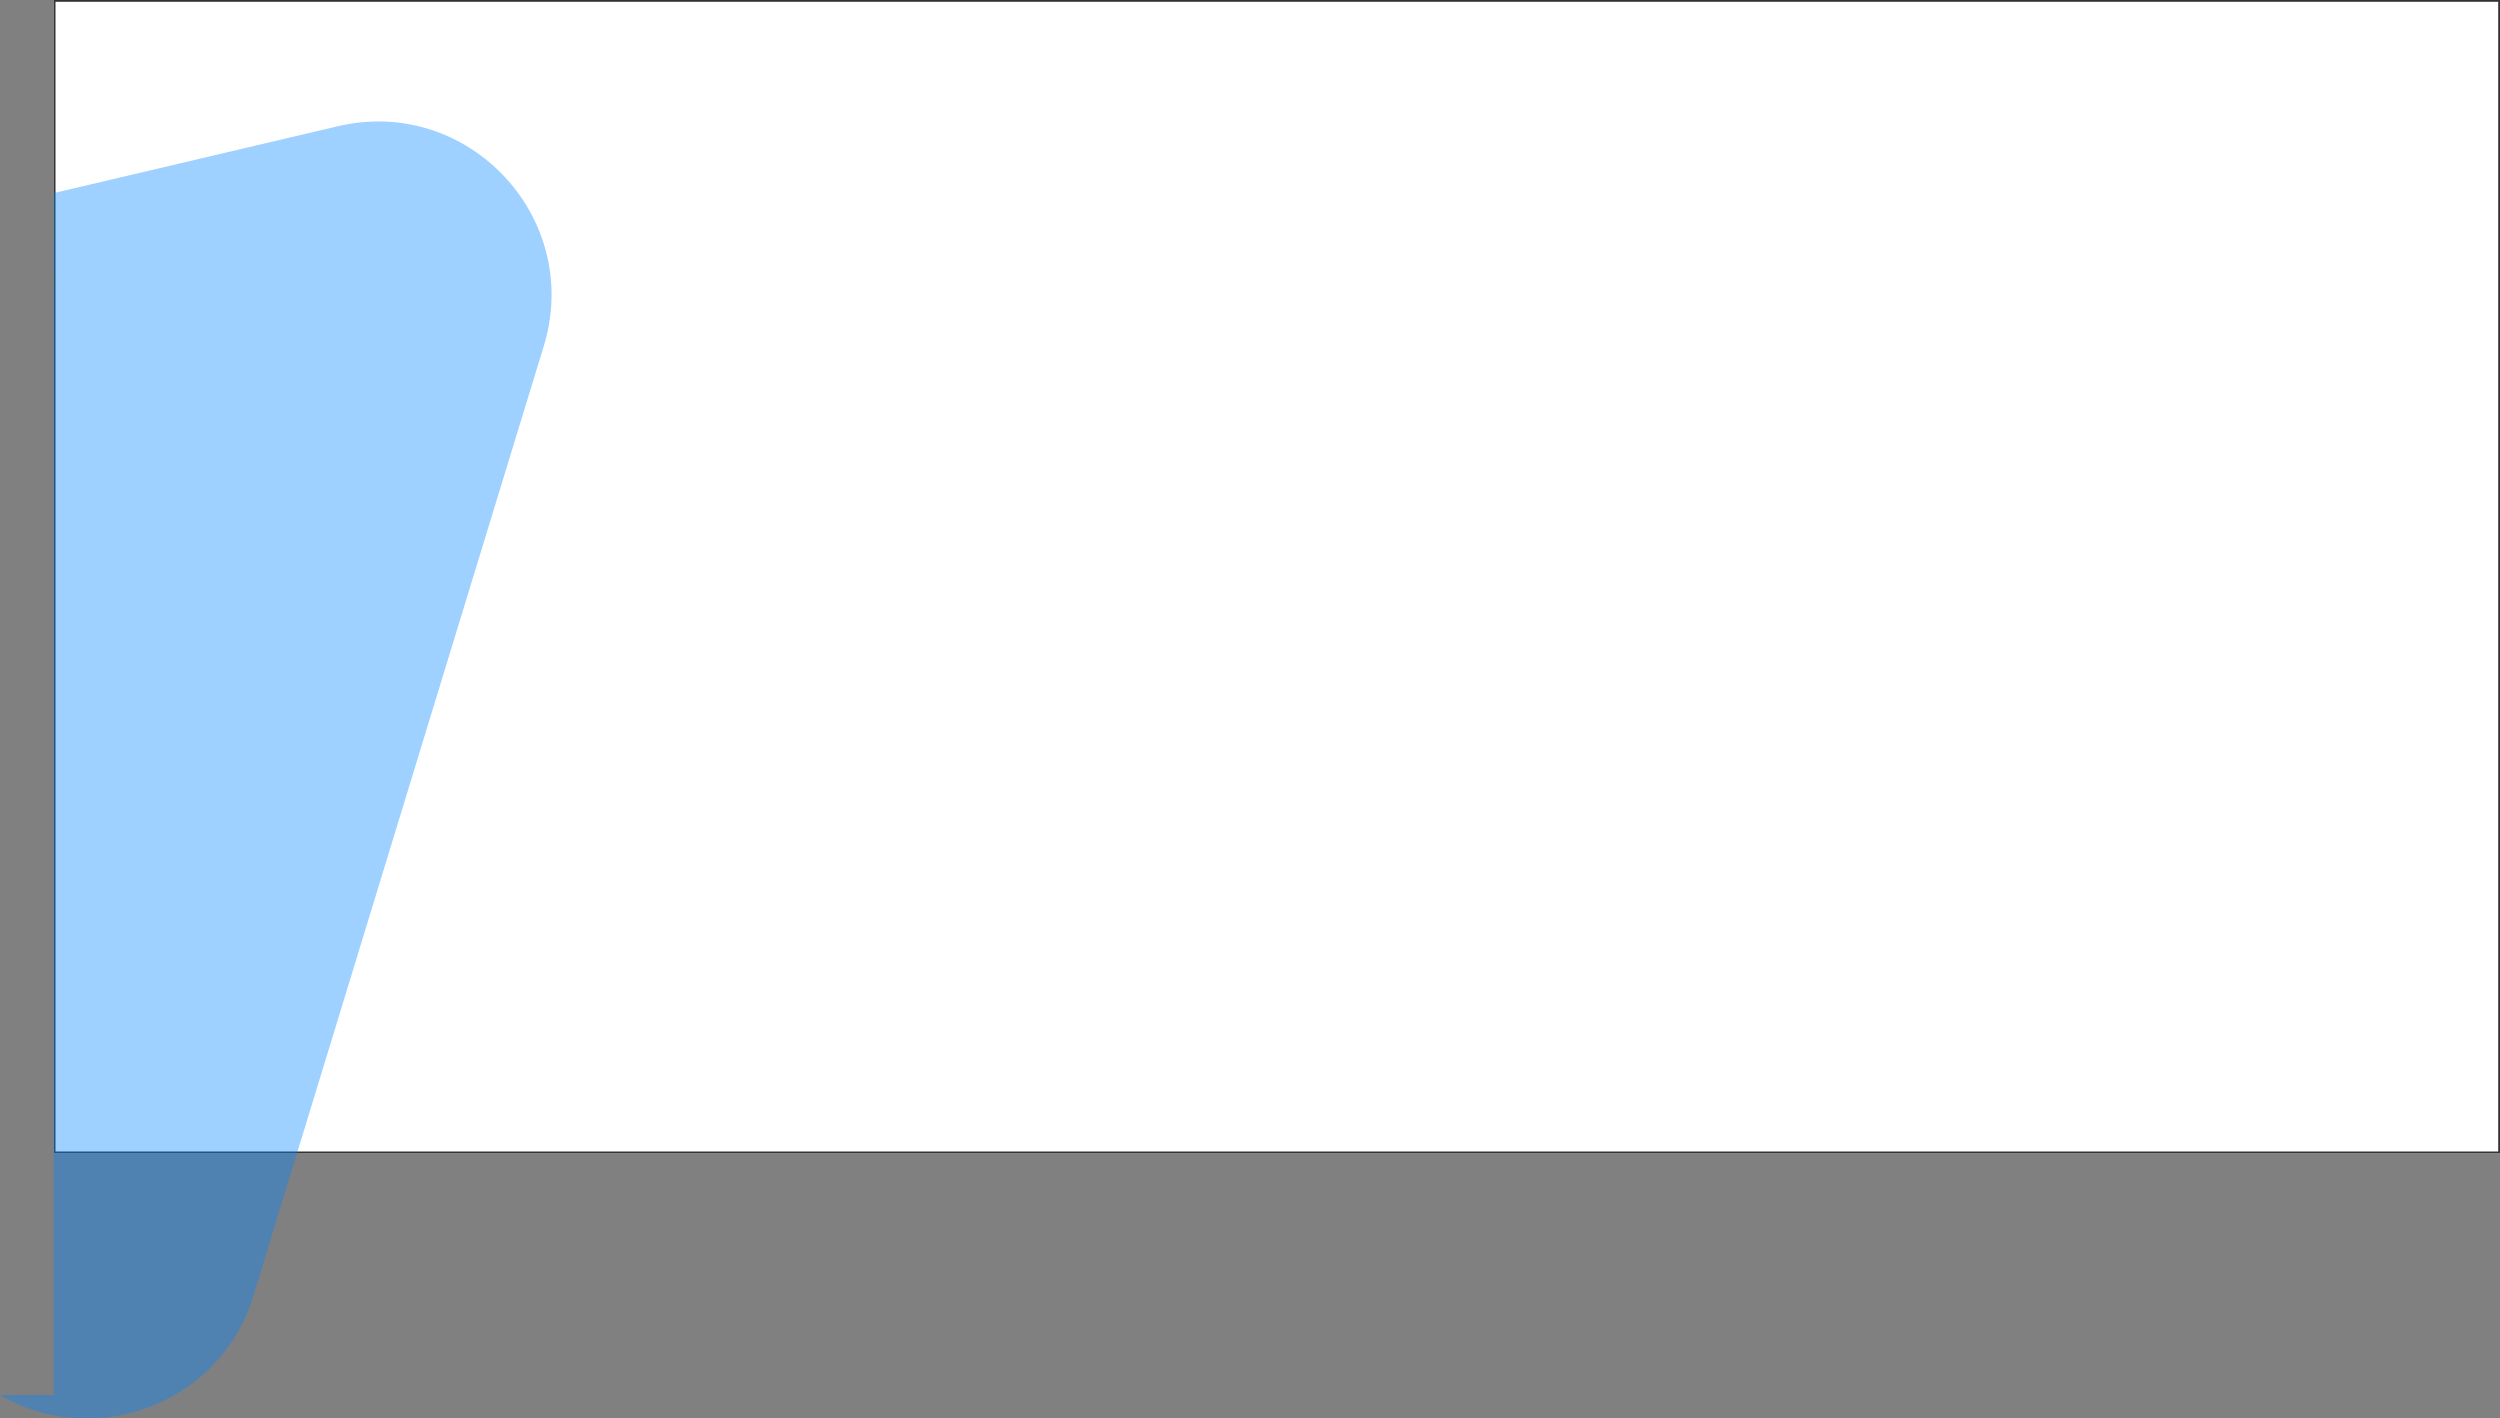 <svg xmlns="http://www.w3.org/2000/svg" width="1395.99" height="792.074" viewBox="0 0 1395.99 792.074">
  <rect x="0" y="0" width="1395.99" height="792.074" fill="#808080" stroke="none"/>
  <defs>
    <style>
      .cls-1 {
        fill: #fff;
        stroke: #333;
      }

      .cls-2 {
        fill: rgba(0,136,255,0.38);
      }

      .cls-3 {
        stroke: none;
      }

      .cls-4 {
        fill: none;
      }
    </style>
  </defs>
  <g id="Group_443" data-name="Group 443" transform="translate(29.99 -2736)">
    <g id="Rectangle_389" data-name="Rectangle 389" class="cls-1" transform="translate(0 2736)">
      <rect class="cls-3" width="1366" height="644"/>
      <rect class="cls-4" x="0.5" y="0.5" width="1365" height="643"/>
    </g>
    <path id="Subtraction_4" data-name="Subtraction 4" class="cls-2" d="M-3985.192,5685.918h-.011a96.562,96.562,0,0,1-24.774-3.218,94.859,94.859,0,0,1-23.643-9.856h29.99V5001.676l158.657-37.337a99.277,99.277,0,0,1,22.707-2.669,95.079,95.079,0,0,1,23.041,2.83,95.718,95.718,0,0,1,21.065,8.013,98,98,0,0,1,18.42,12.482,99.083,99.083,0,0,1,15.107,16.236,97.968,97.968,0,0,1,10.911,18.789,95.758,95.758,0,0,1,6.492,21.021,95.031,95.031,0,0,1,1.451,22.588,99.143,99.143,0,0,1-4.213,23.492l-162.072,530.111a95.69,95.69,0,0,1-36.5,50.79,97.608,97.608,0,0,1-26.983,13.331A98.628,98.628,0,0,1-3985.192,5685.918Z" transform="translate(4003.631 -2157.844)"/>
  </g>
</svg>
